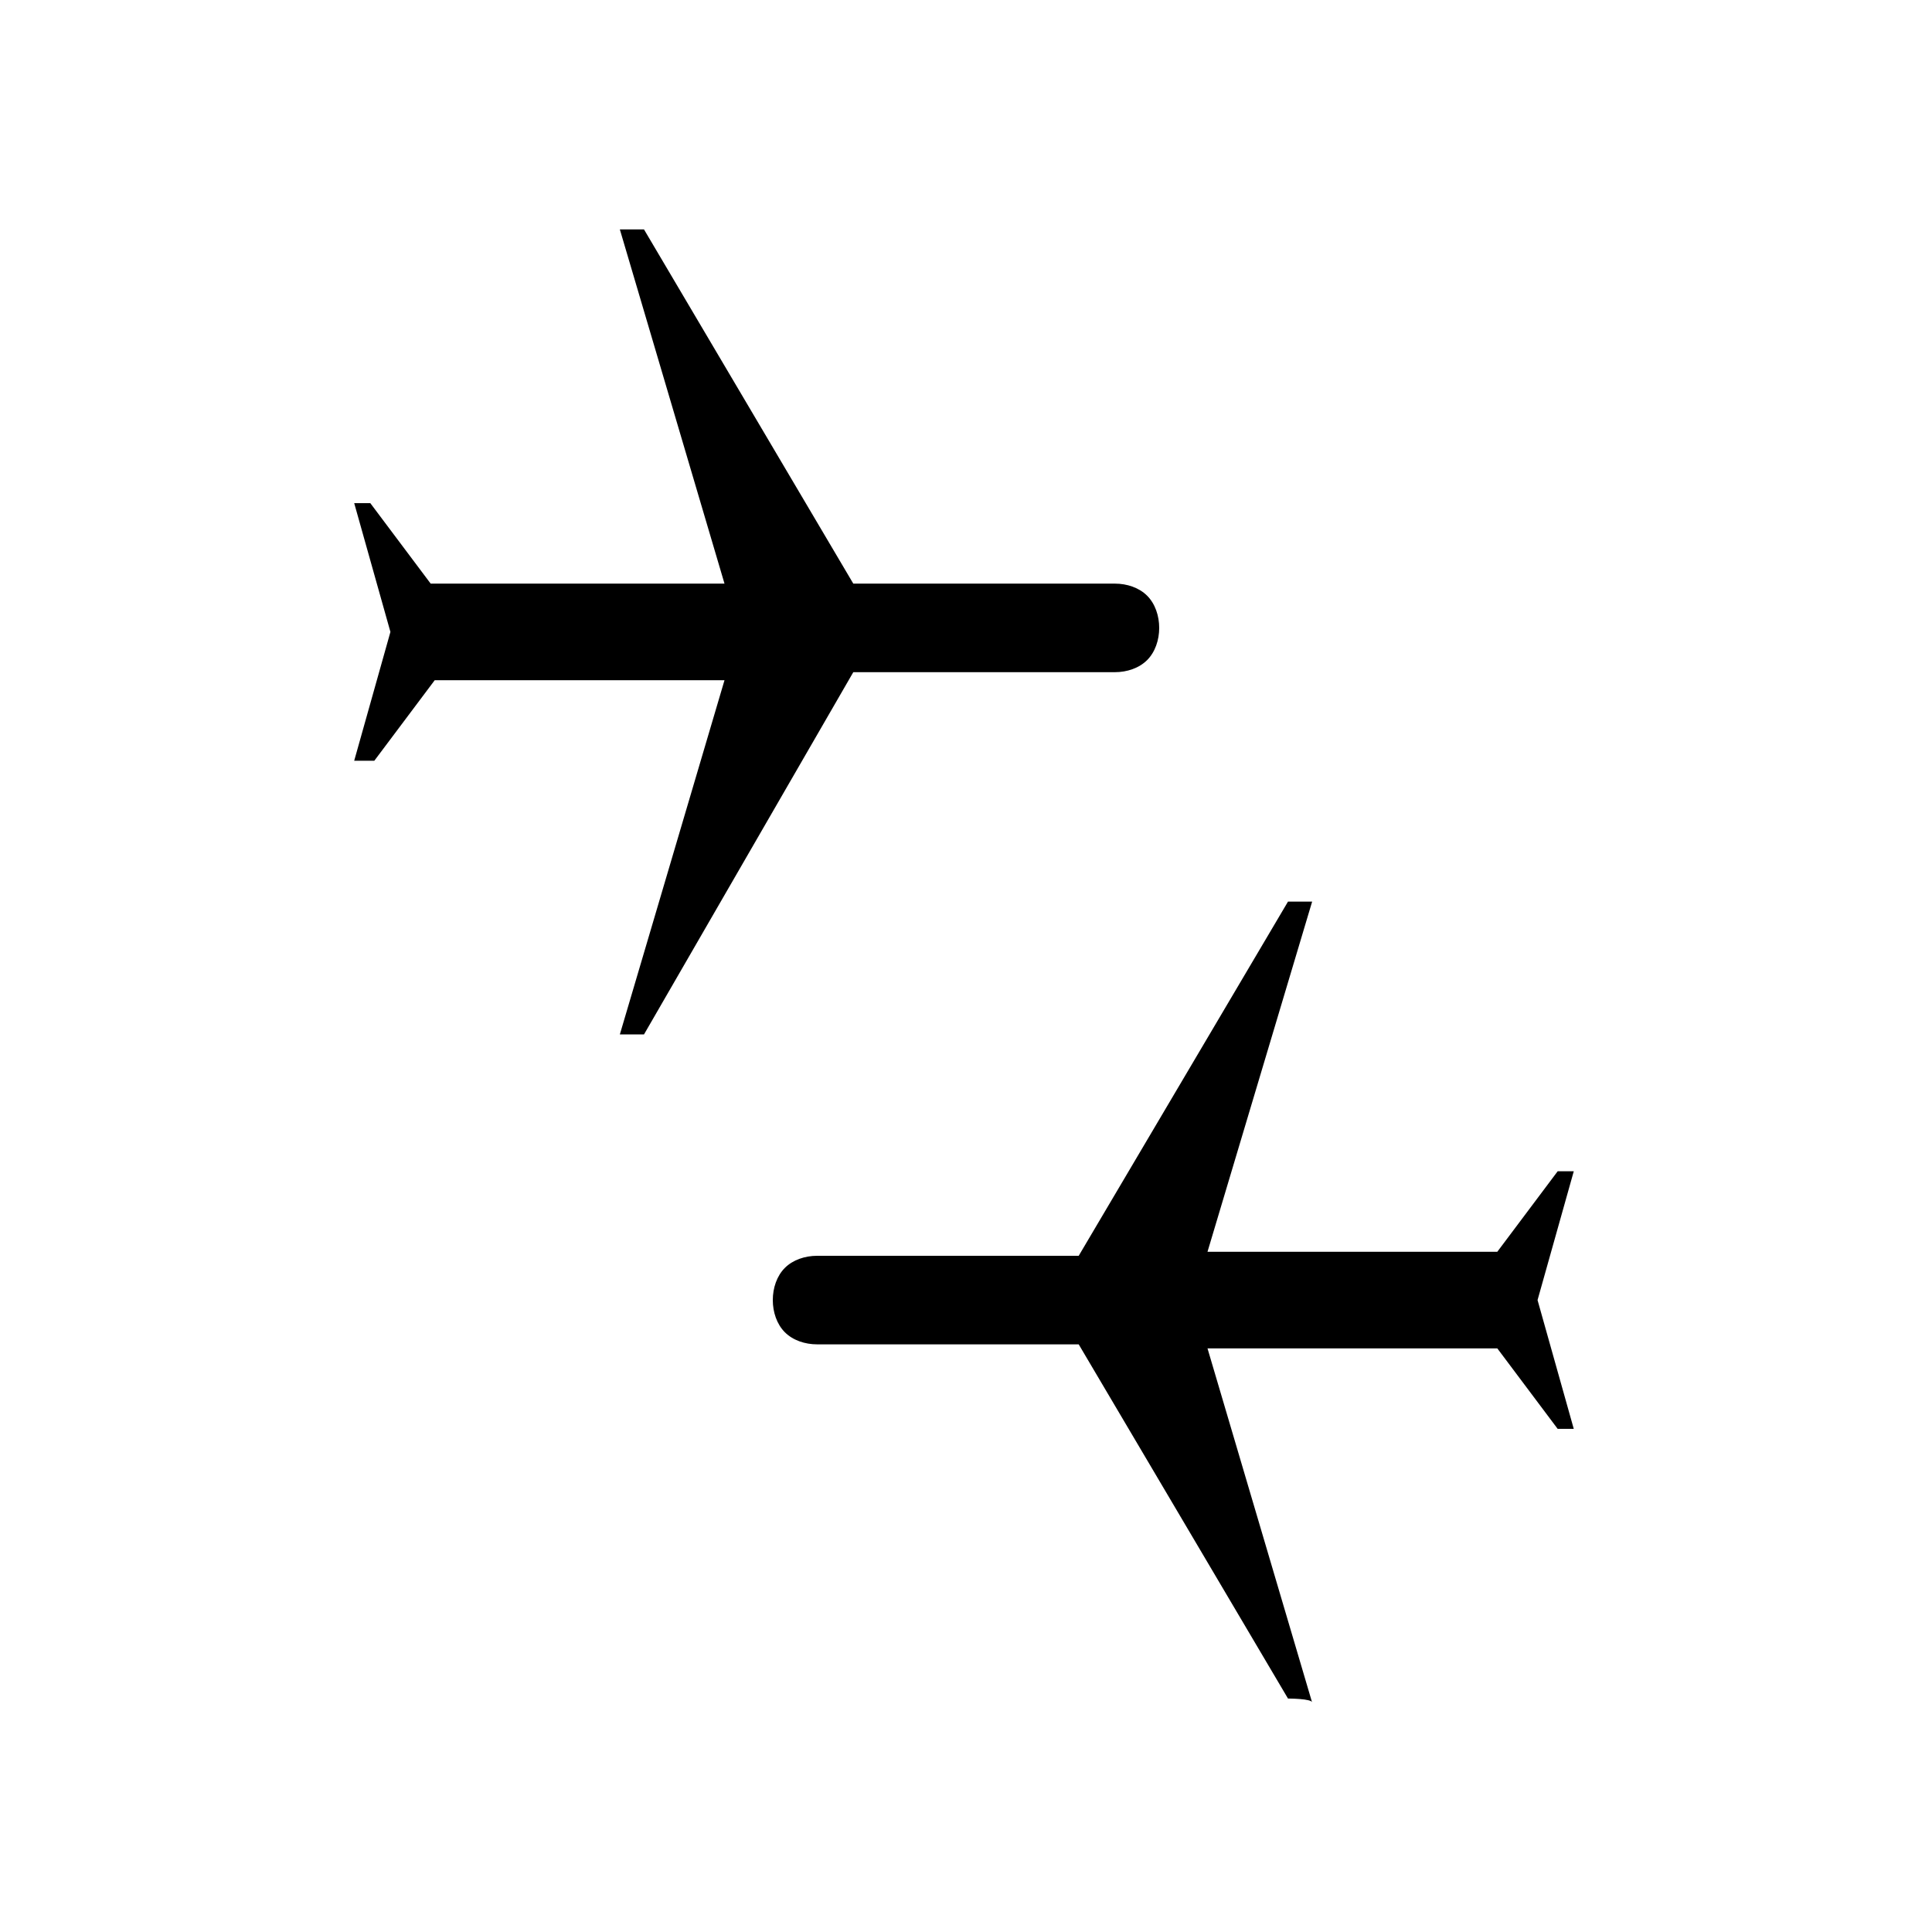 <?xml version="1.0" encoding="utf-8"?>
<!-- Generator: Adobe Illustrator 26.3.1, SVG Export Plug-In . SVG Version: 6.00 Build 0)  -->
<svg version="1.1" id="Слой_1" xmlns="http://www.w3.org/2000/svg" xmlns:xlink="http://www.w3.org/1999/xlink" x="0px" y="0px"
	 viewBox="0 0 48 48" style="enable-background:new 0 0 48 48;" xml:space="preserve">
<path d="M32,42.2l-5.2-8.8h-6.5c-0.3,0-0.6-0.1-0.8-0.3c-0.2-0.2-0.3-0.5-0.3-0.8s0.1-0.6,0.3-0.8c0.2-0.2,0.5-0.3,0.8-0.3h6.5
	l5.2-8.8h0.6L30,31.1h7.2l1.5-2h0.4l-0.9,3.2l0.9,3.2h-0.4l-1.5-2H30l2.6,8.8C32.6,42.2,32,42.2,32,42.2z M15.4,25.7l2.6-8.8h-7.2
	l-1.5,2H8.8l0.9-3.2l-0.9-3.2h0.4l1.5,2H18l-2.6-8.8H16l5.2,8.8h6.5c0.3,0,0.6,0.1,0.8,0.3c0.2,0.2,0.3,0.5,0.3,0.8
	s-0.1,0.6-0.3,0.8c-0.2,0.2-0.5,0.3-0.8,0.3h-6.5l-5.2,9H15.4z"/>
</svg>
